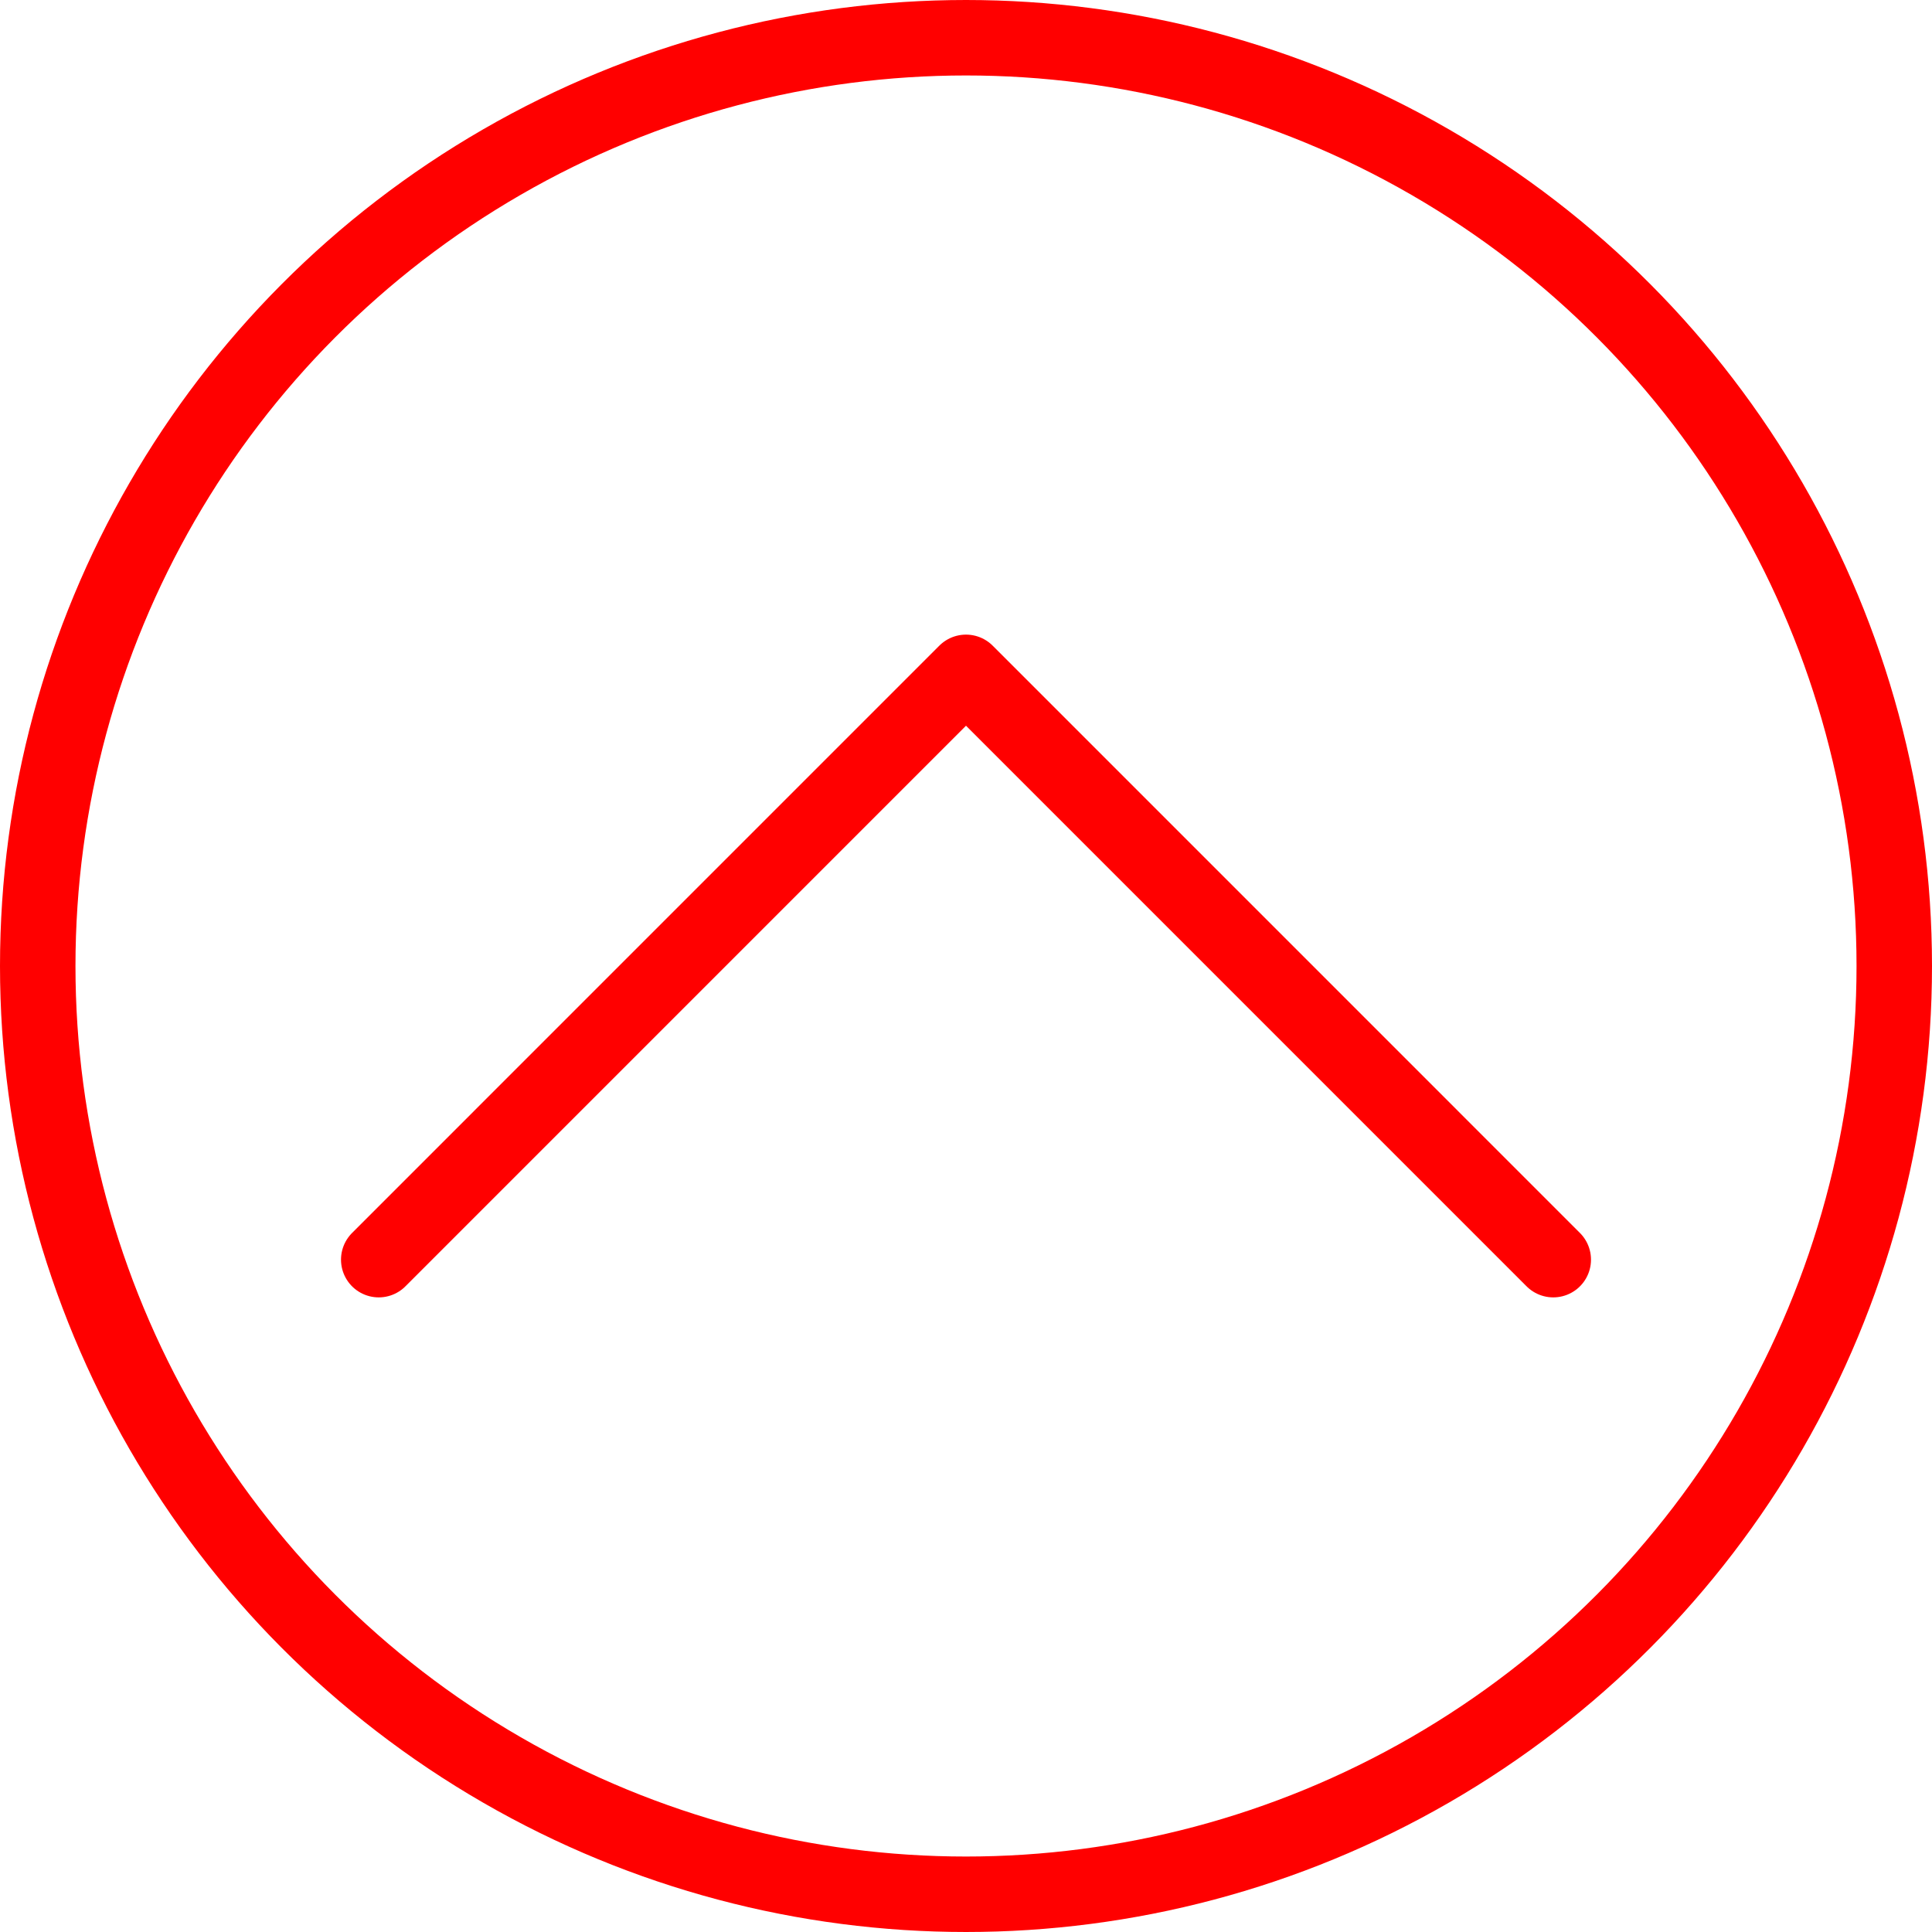 <?xml version="1.0" ?>

<!-- Uploaded to: SVG Repo, www.svgrepo.com, Generator: SVG Repo Mixer Tools -->
<svg width="800px" height="800px" viewBox="0 0 512 512" xmlns="http://www.w3.org/2000/svg">

<defs>

<style>.cls-1{fill:none;stroke:red;stroke-linecap:round;stroke-linejoin:round;stroke-width:20px;}</style>

</defs>

<g data-name="Layer 2" id="Layer_2">

<g data-name="E412, up, Media, media player, multimedia" id="E412_up_Media_media_player_multimedia">

<circle class="cls-1" cx="256" cy="256" r="246"/>

<polyline class="cls-1" points="411.63 333.82 256 178.18 100.37 333.82"/>

</g>

</g>

</svg>